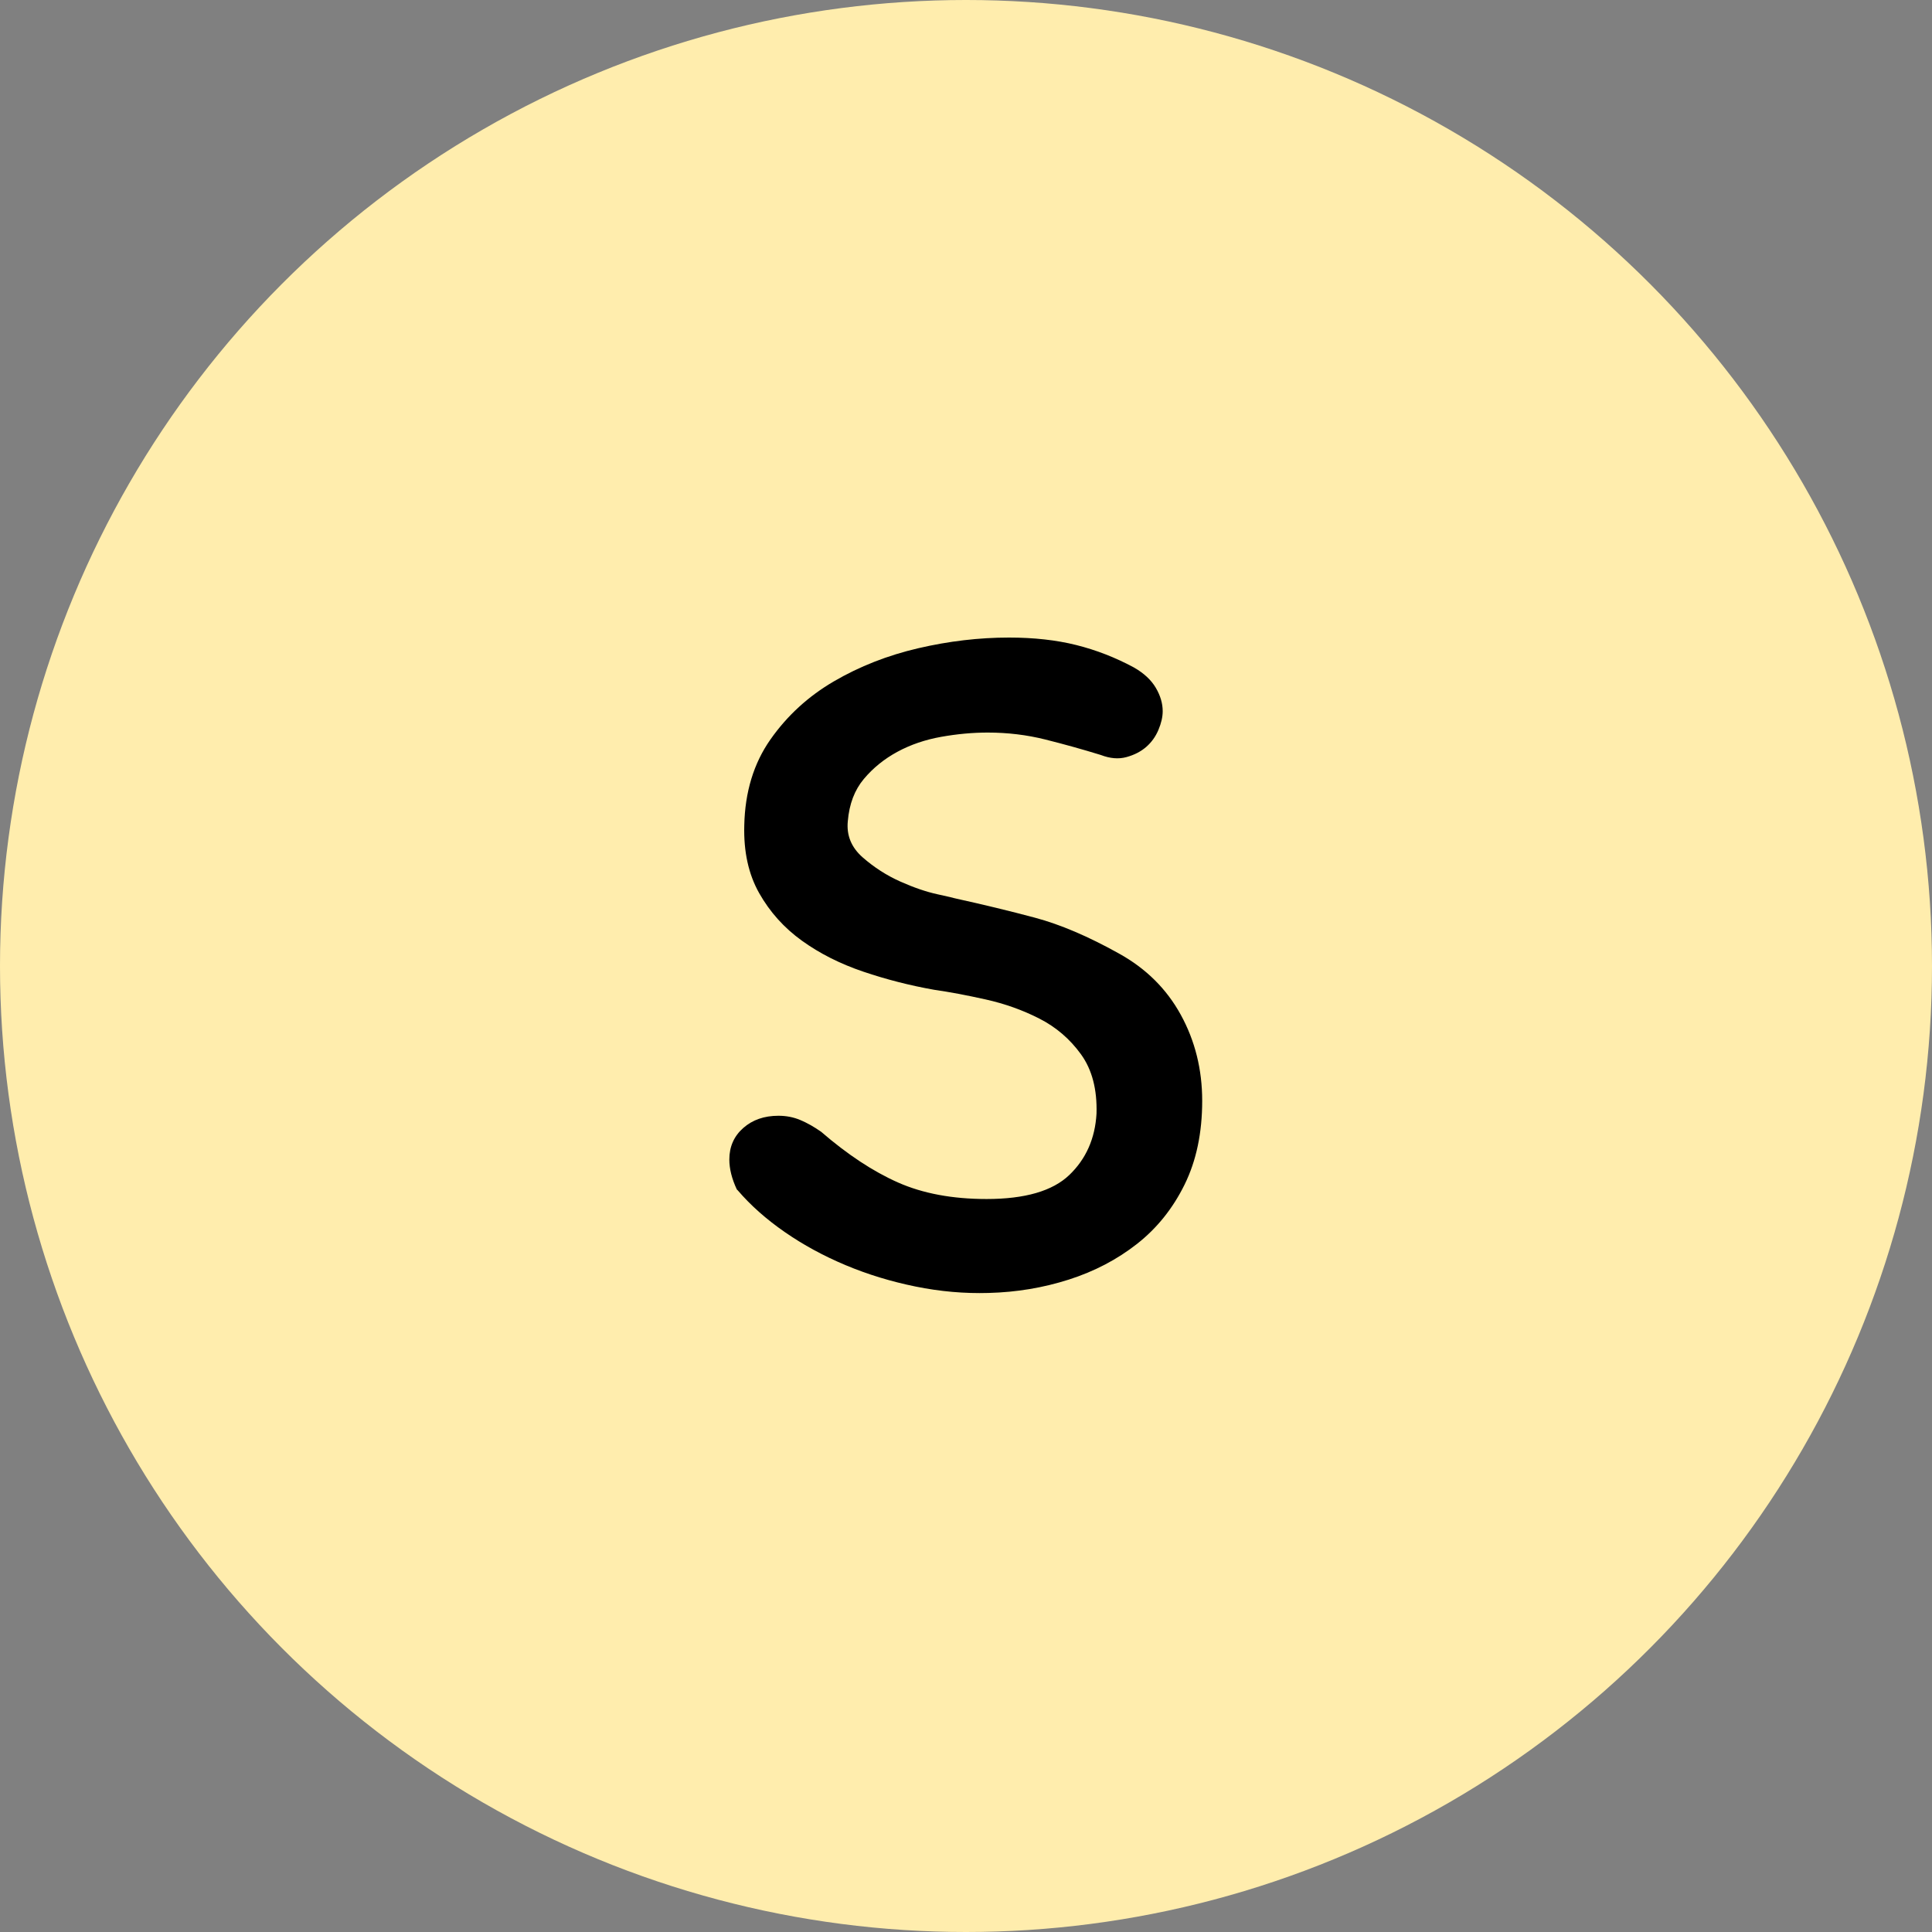 <?xml version="1.0" encoding="UTF-8"?>
<svg width="400px" height="400px" viewBox="0 0 400 400" version="1.1" xmlns="http://www.w3.org/2000/svg" xmlns:xlink="http://www.w3.org/1999/xlink">
    <rect x="0" y="0" width="400" height="400" fill="#808080" stroke="none"/>
    <title>编组 16</title>
    <g id="页面-1" stroke="none" stroke-width="1" fill="none" fill-rule="evenodd">
        <g id="编组-16">
            <circle id="椭圆形备份-15" fill="#FFEDAD" cx="200" cy="200" r="200"></circle>
            <path d="M152.547,246.254 C151.516,244.044 151,241.982 151,240.066 C151,237.414 151.958,235.241 153.873,233.547 C155.788,231.853 158.219,231.006 161.166,231.006 C162.786,231.006 164.297,231.3 165.696,231.89 C167.096,232.479 168.532,233.289 170.006,234.32 C175.457,239.035 180.761,242.534 185.917,244.818 C191.074,247.101 197.188,248.243 204.26,248.243 C212.215,248.243 217.924,246.586 221.387,243.271 C224.849,239.956 226.727,235.72 227.022,230.564 C227.169,225.554 226.101,221.466 223.818,218.298 C221.534,215.131 218.661,212.663 215.199,210.895 C211.737,209.127 208.017,207.801 204.039,206.917 C200.061,206.033 196.525,205.37 193.431,204.928 C188.422,204.044 183.523,202.792 178.735,201.171 C173.947,199.551 169.711,197.414 166.028,194.762 C162.344,192.11 159.398,188.832 157.188,184.928 C154.978,181.024 153.947,176.346 154.094,170.895 C154.241,163.971 156.046,158.041 159.508,153.105 C162.971,148.169 167.354,144.155 172.657,141.061 C177.961,137.967 183.781,135.683 190.116,134.21 C196.451,132.737 202.713,132 208.901,132 C214.057,132 218.698,132.516 222.823,133.547 C226.948,134.578 230.926,136.125 234.757,138.188 C236.82,139.366 238.33,140.766 239.287,142.387 C240.245,144.007 240.724,145.628 240.724,147.249 C240.724,148.427 240.429,149.716 239.84,151.116 C239.25,152.516 238.403,153.694 237.298,154.652 C236.193,155.61 234.831,156.309 233.21,156.751 C231.589,157.193 229.821,157.046 227.906,156.309 C224.076,155.131 220.245,154.063 216.414,153.105 C212.584,152.147 208.606,151.669 204.481,151.669 C201.387,151.669 198.182,151.963 194.867,152.552 C191.552,153.142 188.532,154.173 185.807,155.646 C183.081,157.12 180.761,158.998 178.845,161.282 C176.93,163.565 175.825,166.475 175.53,170.011 C175.236,172.958 176.267,175.462 178.624,177.525 C180.982,179.587 183.56,181.245 186.359,182.497 C189.158,183.75 191.737,184.634 194.094,185.149 C196.451,185.665 197.556,185.923 197.409,185.923 C203.449,187.249 209.085,188.611 214.315,190.011 C219.545,191.411 225.328,193.878 231.663,197.414 C237.262,200.508 241.534,204.744 244.481,210.122 C247.427,215.499 248.901,221.429 248.901,227.912 C248.901,234.541 247.685,240.324 245.254,245.26 C242.823,250.195 239.545,254.284 235.42,257.525 C231.295,260.766 226.58,263.234 221.276,264.928 C215.972,266.622 210.448,267.543 204.702,267.691 C199.692,267.838 194.646,267.396 189.564,266.365 C184.481,265.333 179.656,263.86 175.088,261.945 C170.521,260.029 166.322,257.746 162.492,255.094 C158.661,252.442 155.42,249.569 152.768,246.475 L152.547,246.254 Z" id="路径" fill="#000000" fill-rule="nonzero"></path>
        </g>
    </g>
</svg>